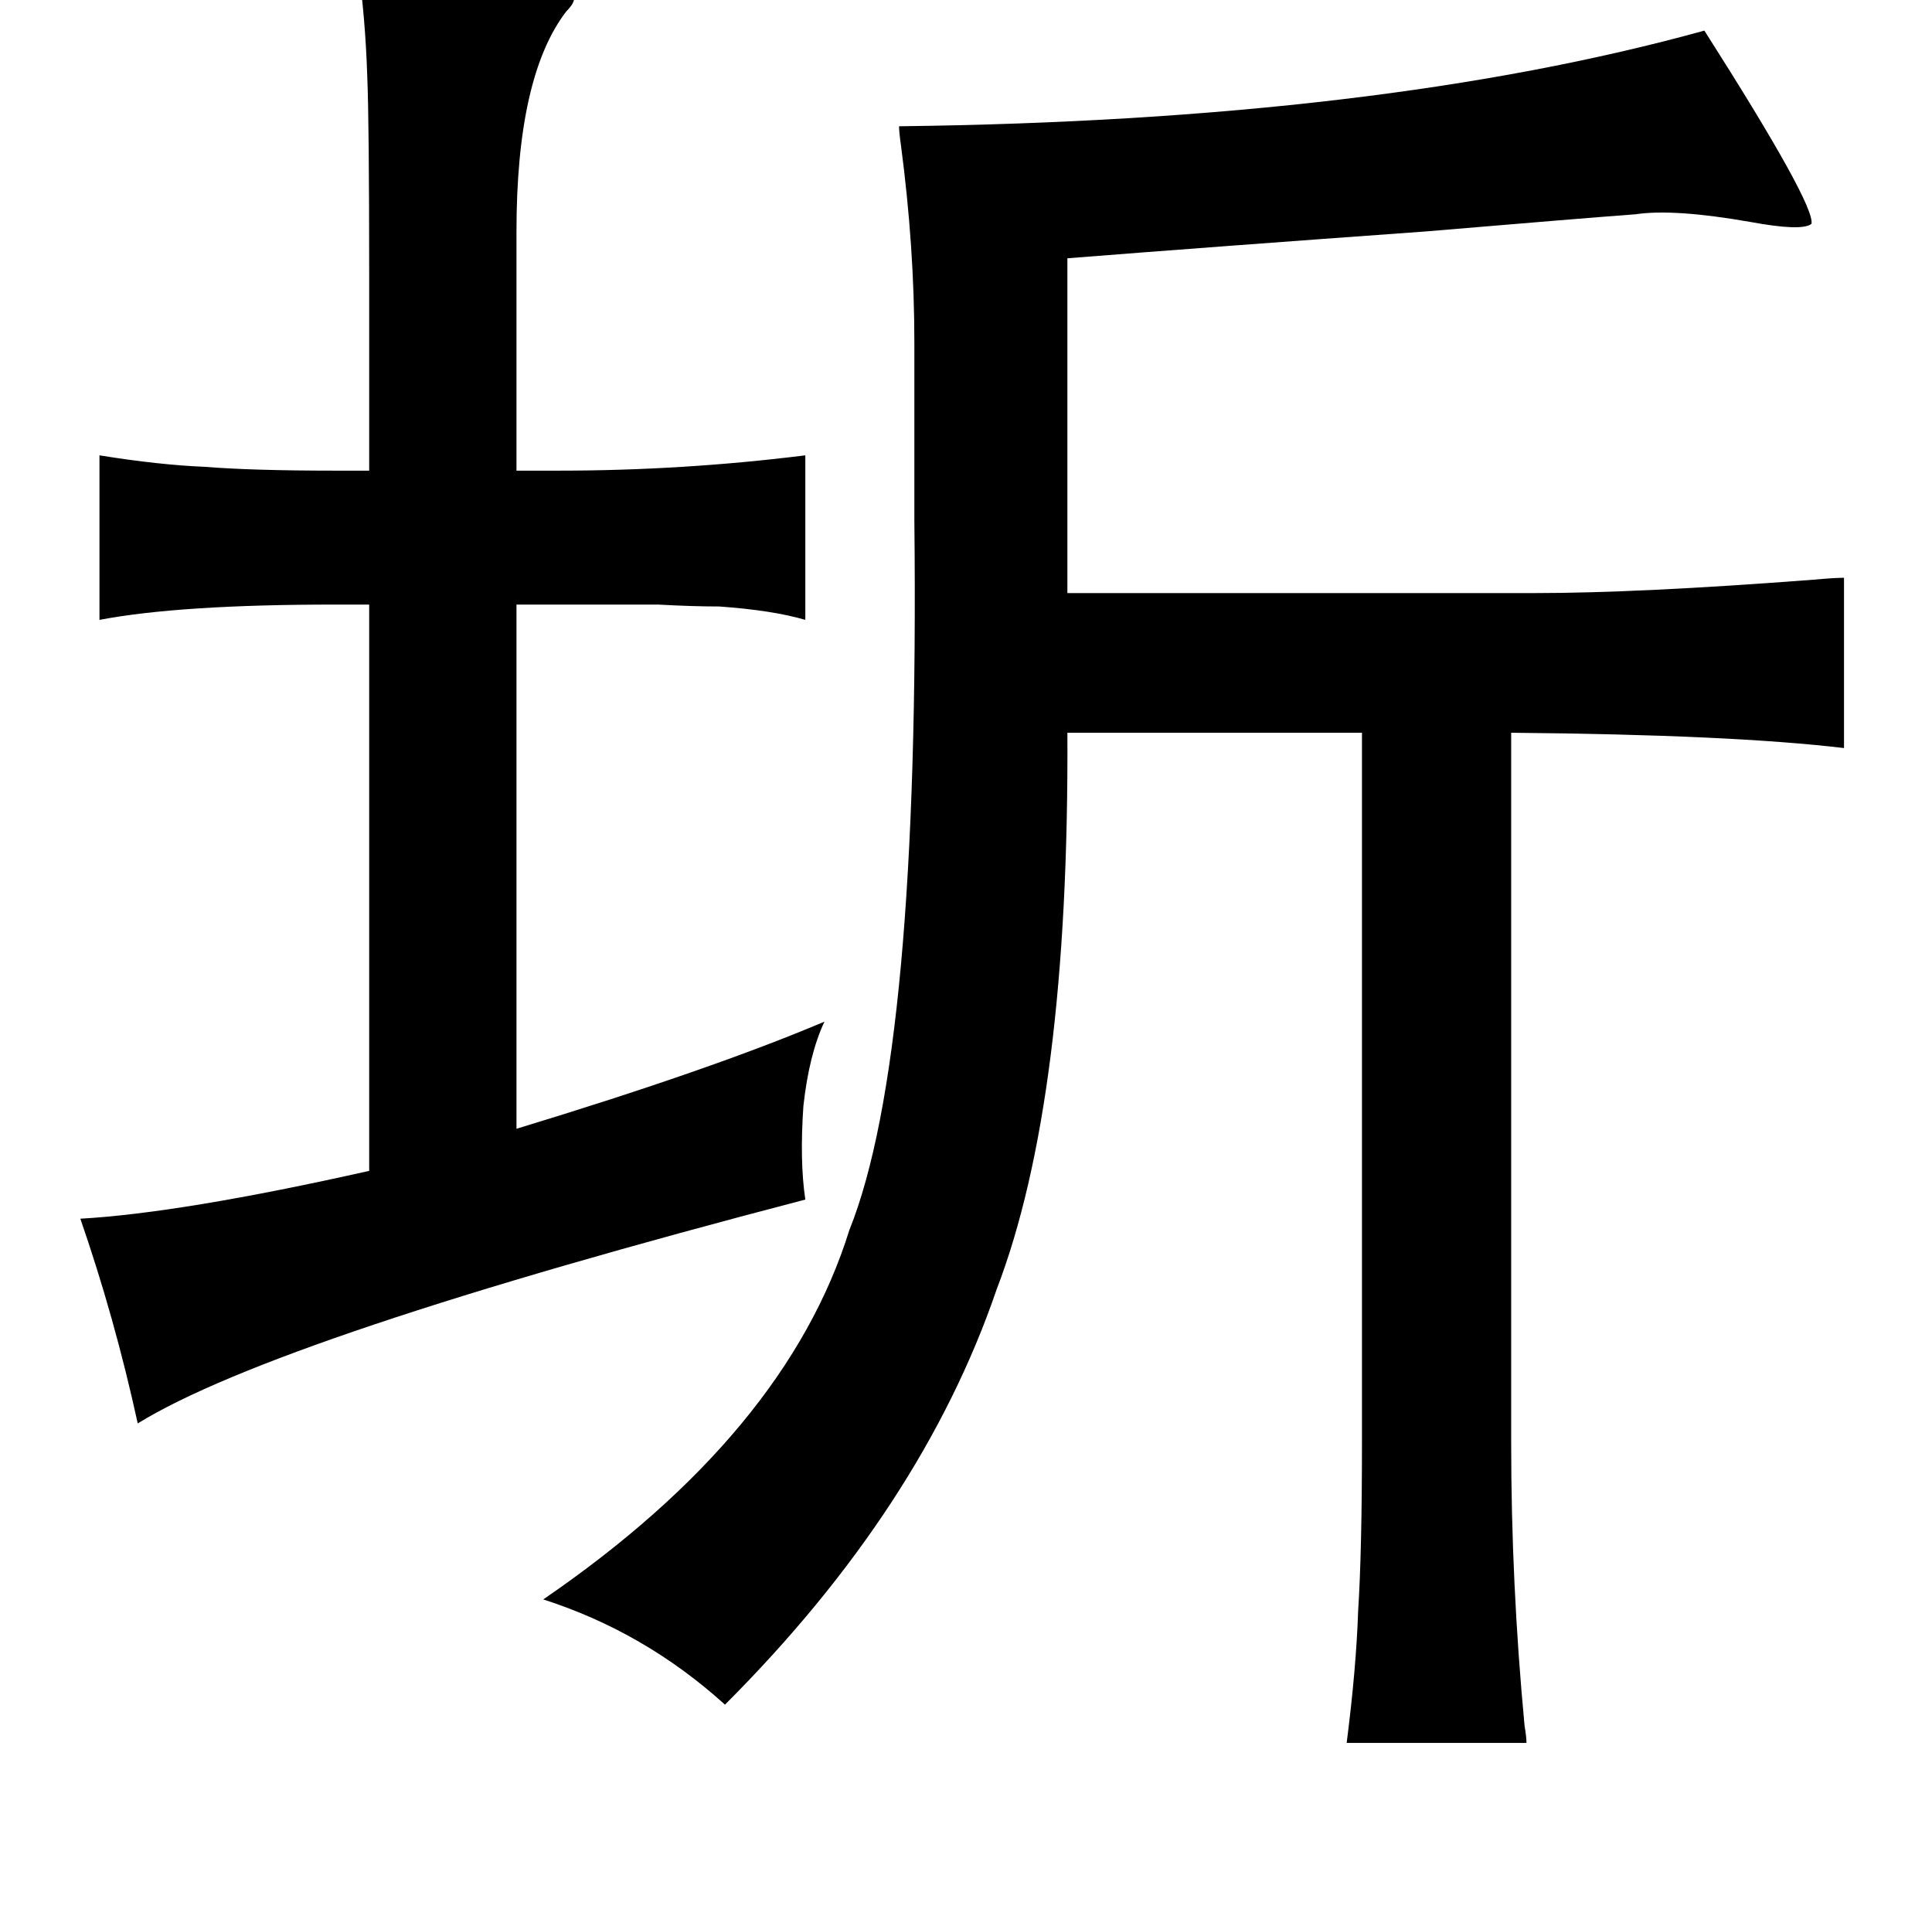 <?xml version="1.0" standalone="no"?>
<!DOCTYPE svg PUBLIC "-//W3C//DTD SVG 1.1//EN" "http://www.w3.org/Graphics/SVG/1.1/DTD/svg11.dtd" >
<svg xmlns="http://www.w3.org/2000/svg" xmlns:xlink="http://www.w3.org/1999/xlink" version="1.1" viewBox="-10 0 1010 1000">
   <path fill="currentColor"
d="M177 -19q14 1 39 4q76 6 74 13q1 3 -4 8q-26 34 -26 115v125h22q65 0 129 -8v86q-17 -5 -45 -7q-14 0 -32 -1h-52h-22v274q102 -31 161 -56q-8 17 -11 44q-2 29 1 49q-276 72 -349 117q-12 -55 -30 -107q53 -3 151 -25v-296h-18q-81 0 -123 8v-86q31 5 55 6q25 2 68 2h18
v-101q0 -81 -1 -105q-1 -31 -5 -59zM881 16q58 91 56 101q-5 4 -32 -1q-40 -7 -60 -4q-27 2 -110 9q-111 8 -187 14v175h244q55 0 146 -7q11 -1 16 -1v89q-59 -7 -174 -8v371q0 74 7 148q1 6 1 9h-94q5 -39 6 -69q2 -31 2 -88v-371h-154q1 192 -37 291q-39 114 -142 217
q-42 -38 -95 -55q127 -87 160 -193q37 -92 34 -371v-93q0 -50 -7 -103q-1 -7 -1 -10q251 -3 421 -50z" />
</svg>
